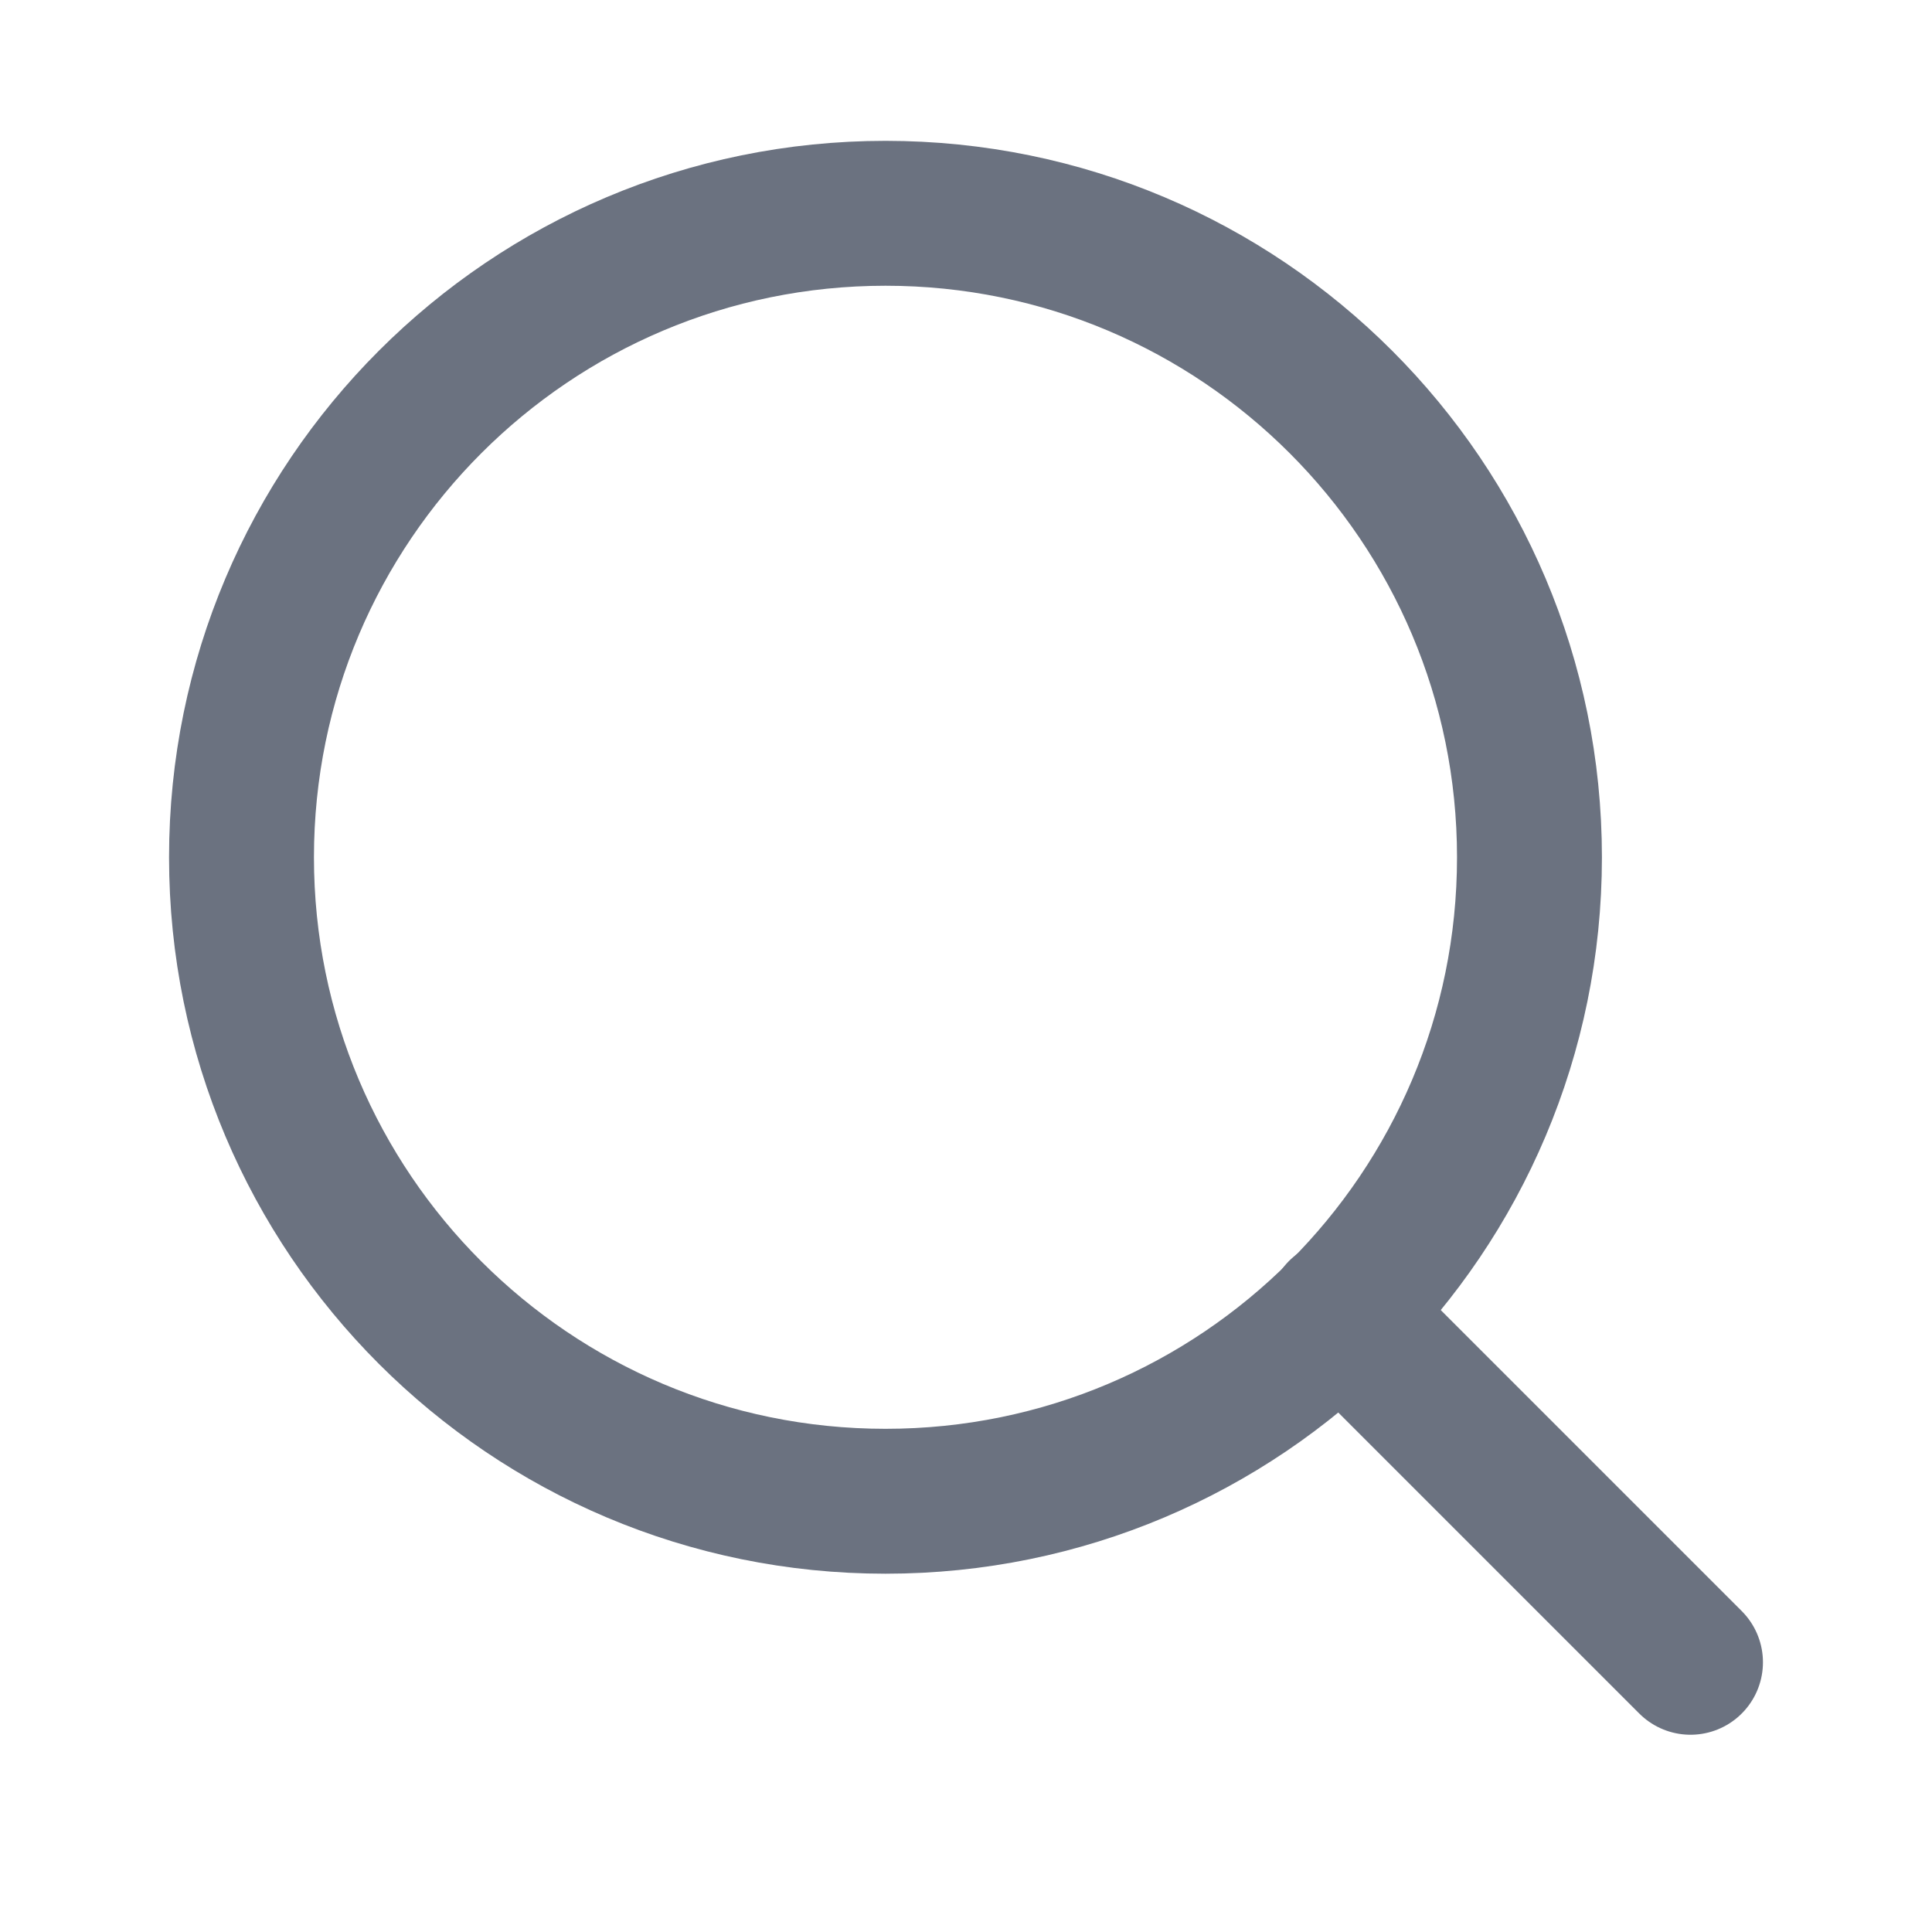 <svg width="20" height="20" viewBox="0 0 20 20" fill="none" xmlns="http://www.w3.org/2000/svg">
<path d="M9.167 15.541C12.849 15.541 15.833 12.557 15.833 8.875C15.833 5.193 12.849 2.208 9.167 2.208C5.485 2.208 2.5 5.193 2.5 8.875C2.5 12.557 5.485 15.541 9.167 15.541Z" stroke="#6B7280" stroke-width="1.5" stroke-linecap="round" stroke-linejoin="round"/>
<path d="M17.5 17.208L13.875 13.583" stroke="#6B7280" stroke-width="1.5" stroke-linecap="round" stroke-linejoin="round"/>
</svg>
